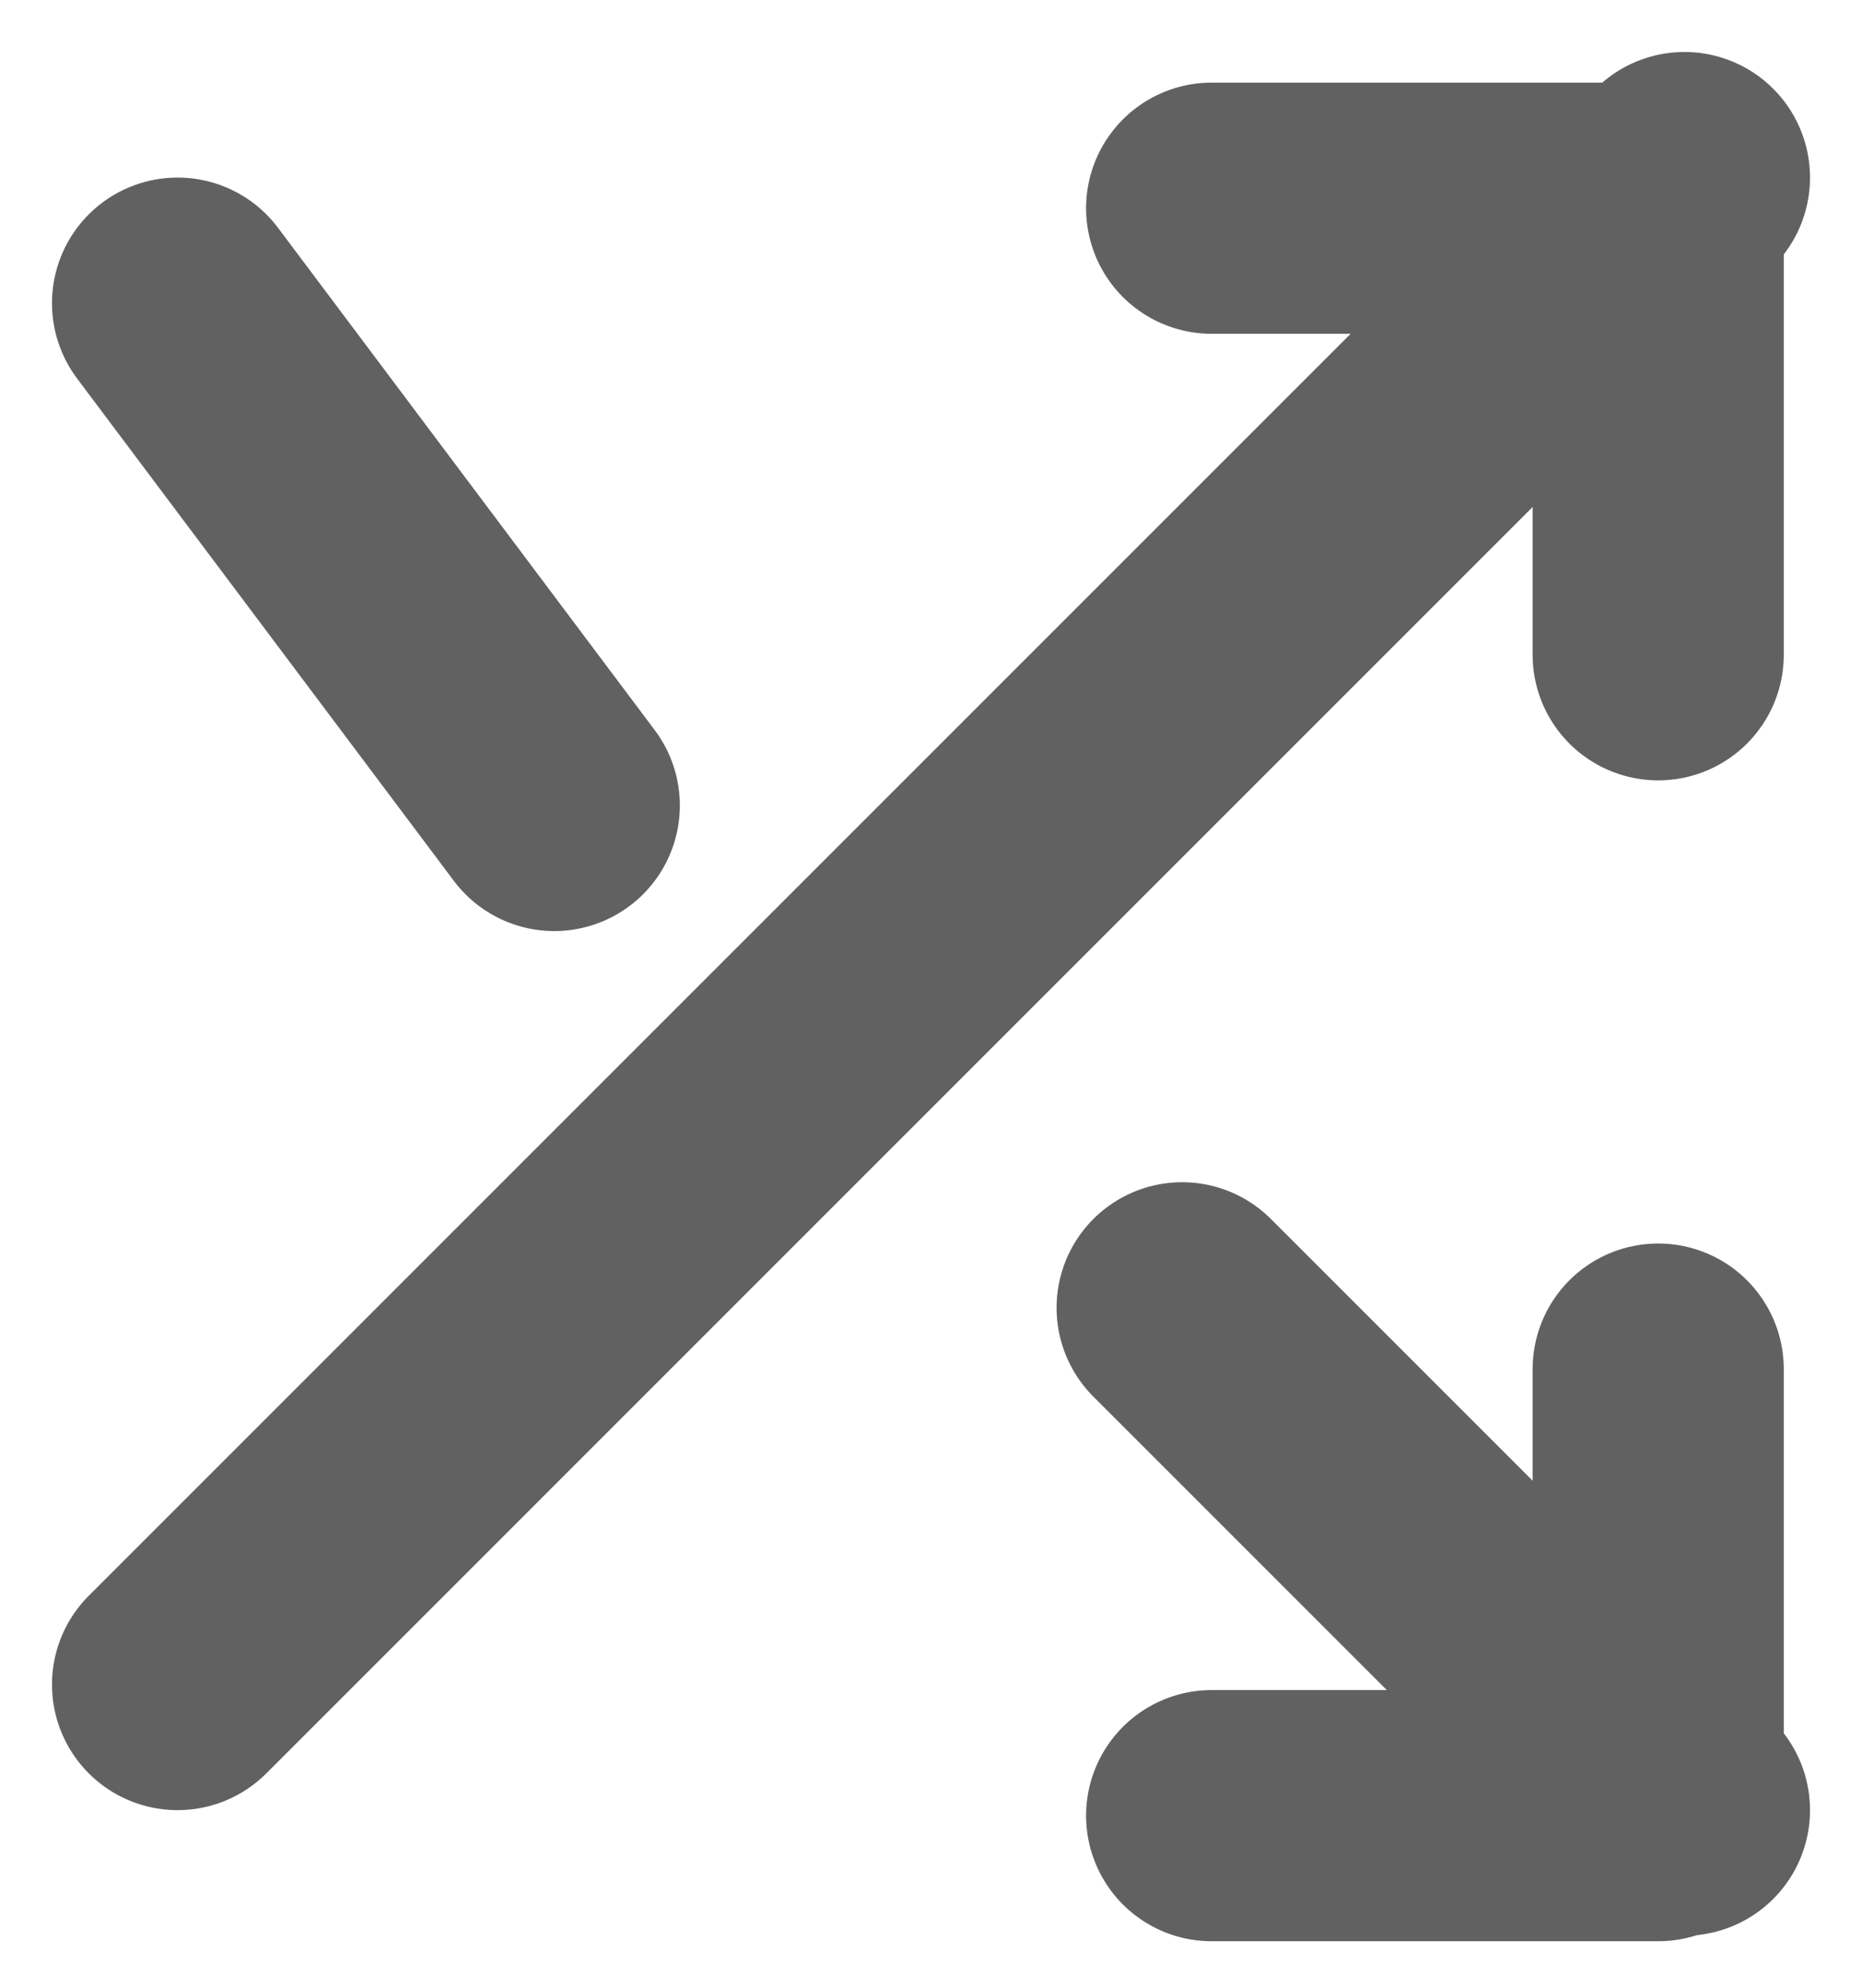 <svg xmlns="http://www.w3.org/2000/svg" width="14.828" height="15.828" viewBox="0 0 14.828 15.828">
  <g id="shuffle" transform="translate(1.114 1.658)" opacity="0.7">
    <path id="Path_48406" data-name="Path 48406" d="M16,3h3.556V6.556" transform="translate(-7.465 -3)" fill="none" stroke="#1e1e1e" stroke-linecap="round" stroke-linejoin="round" stroke-width="2"/>
    <line id="Line_1498" data-name="Line 1498" y1="12" x2="12" transform="translate(0.3 -0.244)" fill="none" stroke="#1e1e1e" stroke-linecap="round" stroke-linejoin="round" stroke-width="2"/>
    <path id="Path_48407" data-name="Path 48407" d="M19.556,16v3.556H16" transform="translate(-7.465 -6.756)" fill="none" stroke="#1e1e1e" stroke-linecap="round" stroke-linejoin="round" stroke-width="2"/>
    <line id="Line_1499" data-name="Line 1499" x2="4" y2="4" transform="translate(8.3 8.756)" fill="none" stroke="#1e1e1e" stroke-linecap="round" stroke-linejoin="round" stroke-width="2"/>
    <line id="Line_1500" data-name="Line 1500" x2="3" y2="4" transform="translate(0.3 0.756)" fill="none" stroke="#1e1e1e" stroke-linecap="round" stroke-linejoin="round" stroke-width="2"/>
  </g>
</svg>
